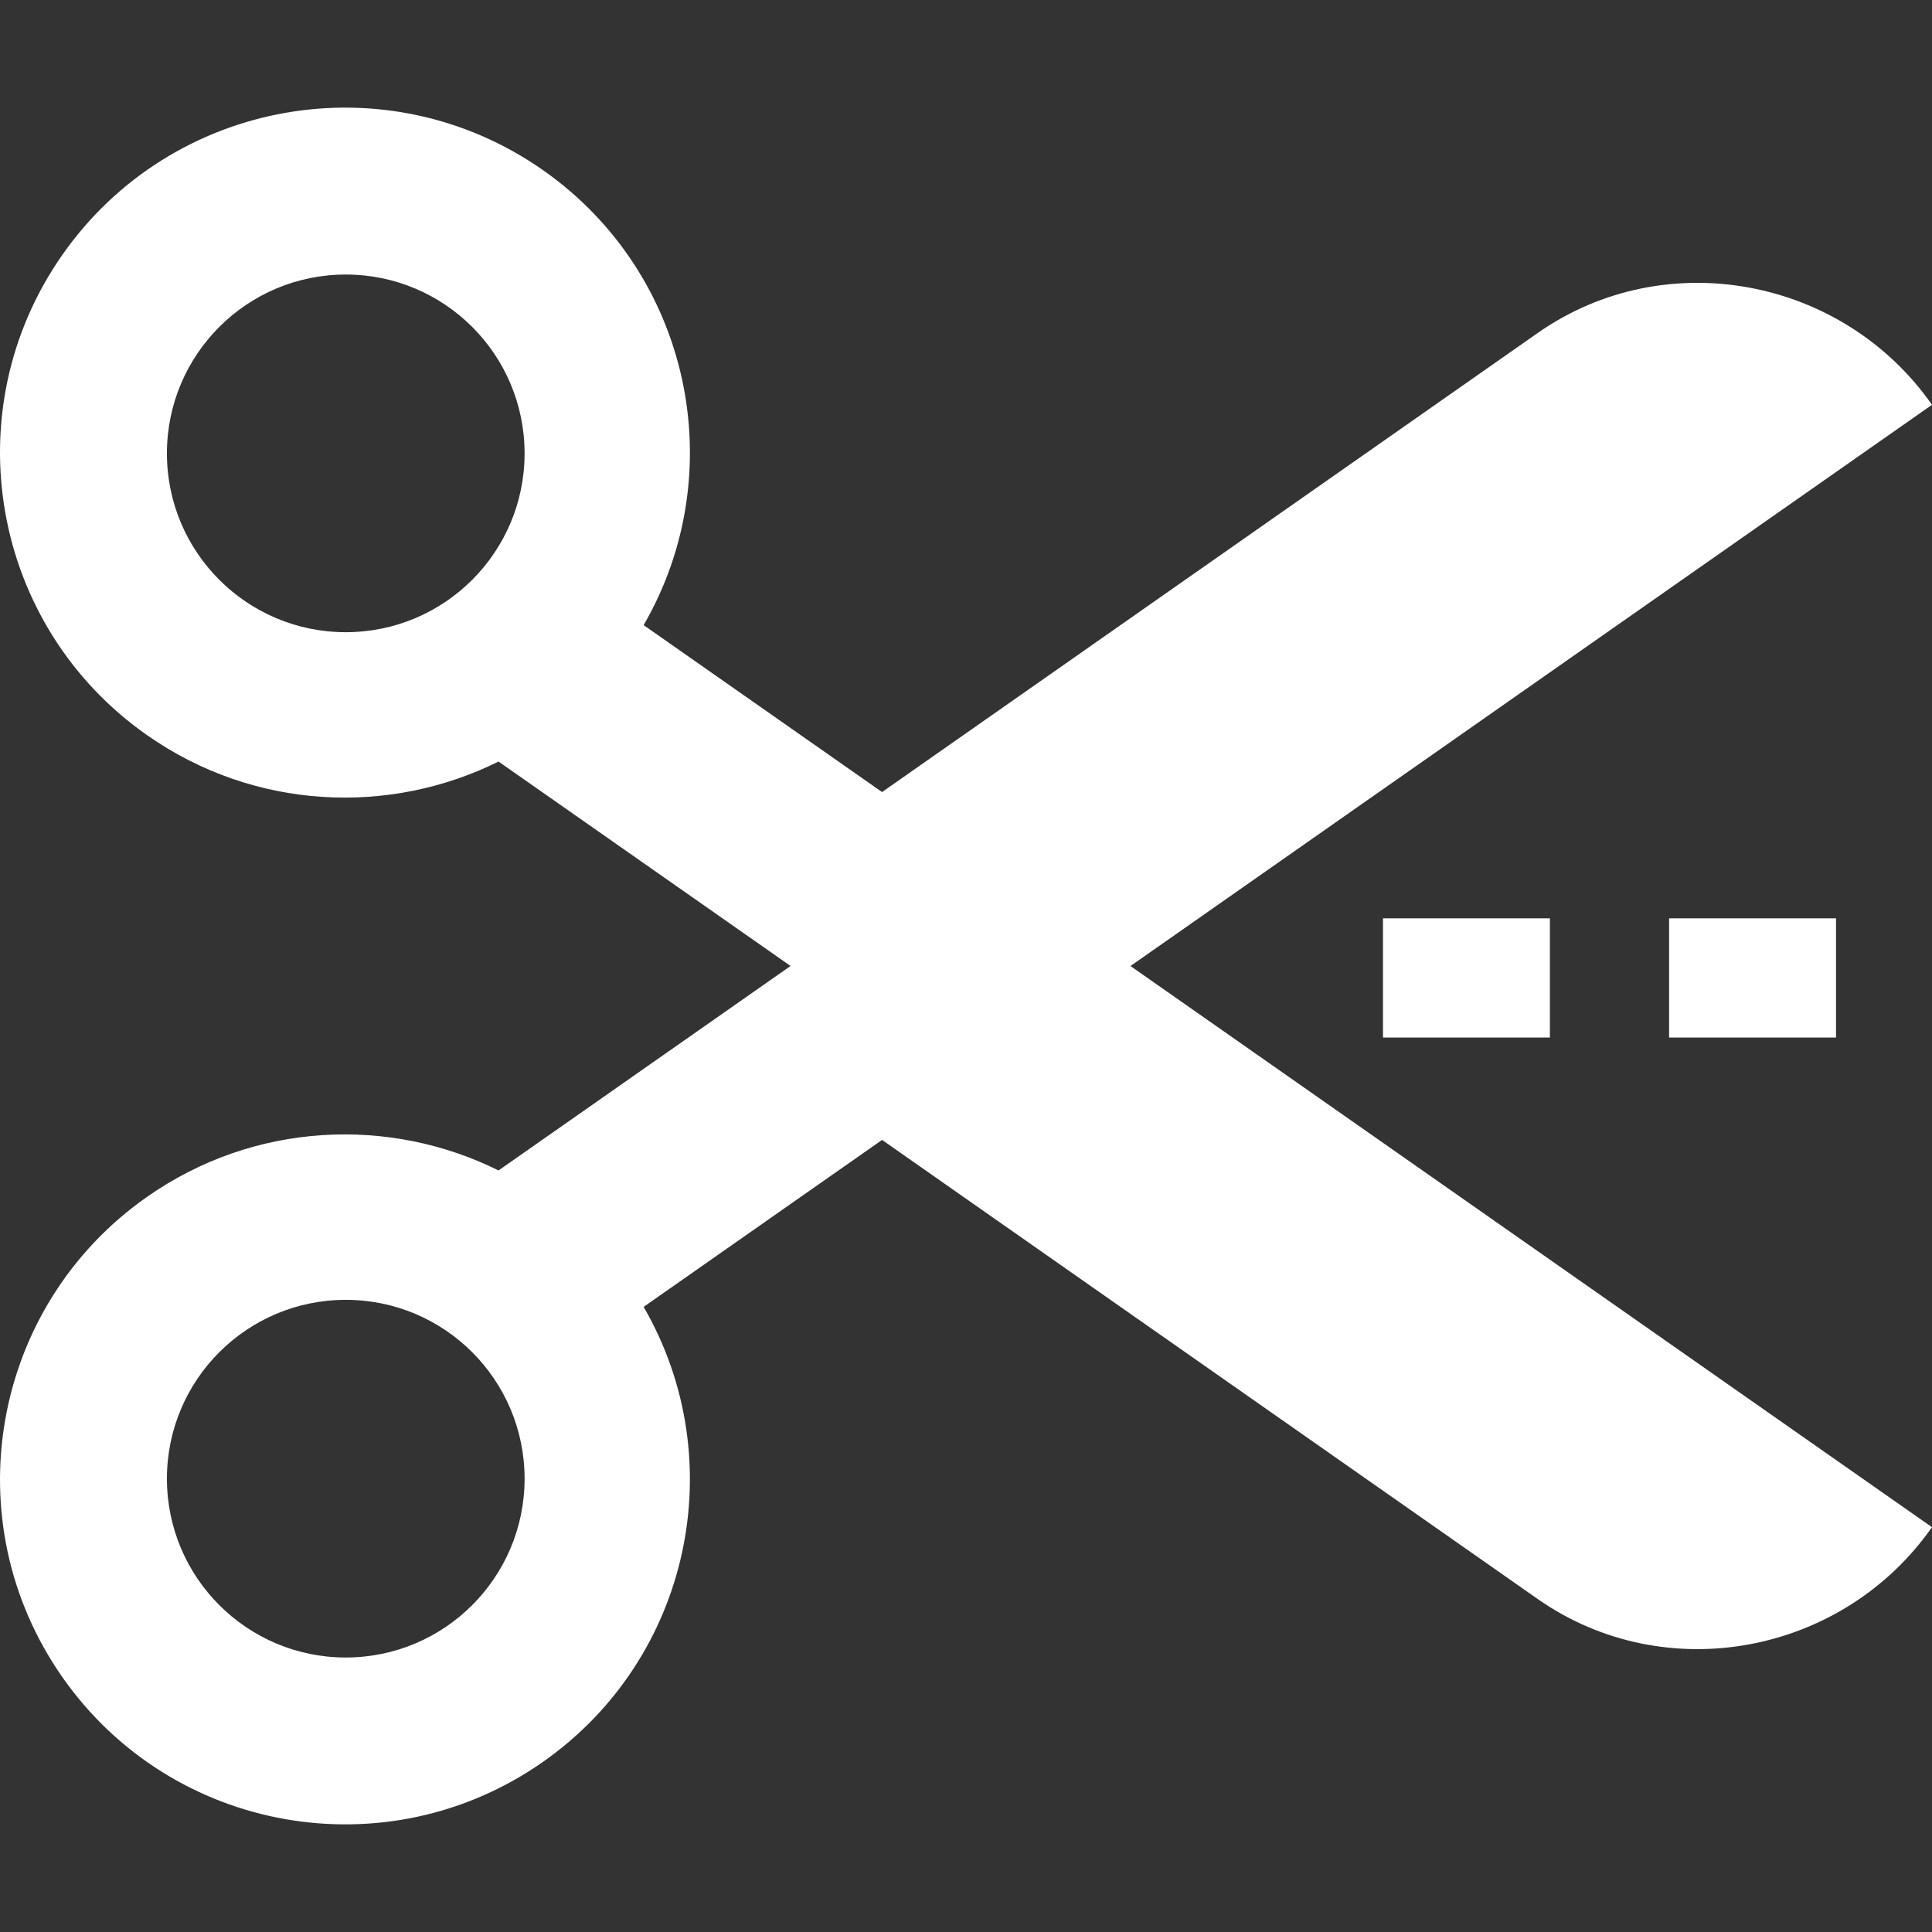 <?xml version="1.0"?>
<svg xmlns="http://www.w3.org/2000/svg" xmlns:xlink="http://www.w3.org/1999/xlink" version="1.1" id="Capa_1" x="0px" y="0px" viewBox="0 0 512.001 512.001" style="enable-background:new 0 0 512.001 512.001;" xml:space="preserve" width="512px" height="512px"><rect x="0" y="0" width="512.001" height="512.001" fill="#333333" stroke="none"/><g><g>
	<g>
		<path d="M512.001,107.277c-23.658-33.787-70.696-42.691-104.489-19.032L233.753,209.903l-63.183-44.239    c23.525-40.618,12.461-93.179-26.71-120.603c-41.364-28.953-98.354-18.906-127.32,22.451    c-28.953,41.357-18.913,98.36,22.451,127.326c28.385,19.873,64.137,21.364,93.128,6.983l77.388,54.173l-77.388,54.185    c-28.991-14.376-64.743-12.885-93.128,6.983c-41.364,28.966-51.404,85.962-22.451,127.32    c28.966,41.364,85.962,51.411,127.32,22.458c39.164-27.424,50.229-79.985,26.71-120.603l63.189-44.245l173.745,121.658    c33.794,23.658,80.831,14.755,104.489-19.032L299.59,256.006L512.001,107.277z M91.628,167.54    c-26.173,0-47.392-21.219-47.392-47.392c0-26.173,21.219-47.392,47.392-47.392c26.18,0,47.392,21.219,47.392,47.392    C139.02,146.321,117.807,167.54,91.628,167.54z M91.628,439.255c-26.173,0-47.392-21.219-47.392-47.392    s21.219-47.392,47.392-47.392c26.18,0,47.392,21.219,47.392,47.392C139.02,418.036,117.807,439.255,91.628,439.255z" data-original="#000000" class="active-path" data-darkreader-inline-fill="" data-old_color="#000000" fill="#FFFFFF"/>
	</g>
</g><g>
	<g>
		<rect x="366.507" y="243.368" width="44.233" height="31.594" data-original="#000000" class="active-path" data-darkreader-inline-fill="" data-old_color="#000000" fill="#FFFFFF"/>
	</g>
</g><g>
	<g>
		<rect x="442.331" y="243.368" width="44.233" height="31.594" data-original="#000000" class="active-path" data-darkreader-inline-fill="" data-old_color="#000000" fill="#FFFFFF"/>
	</g>
</g></g> </svg>

